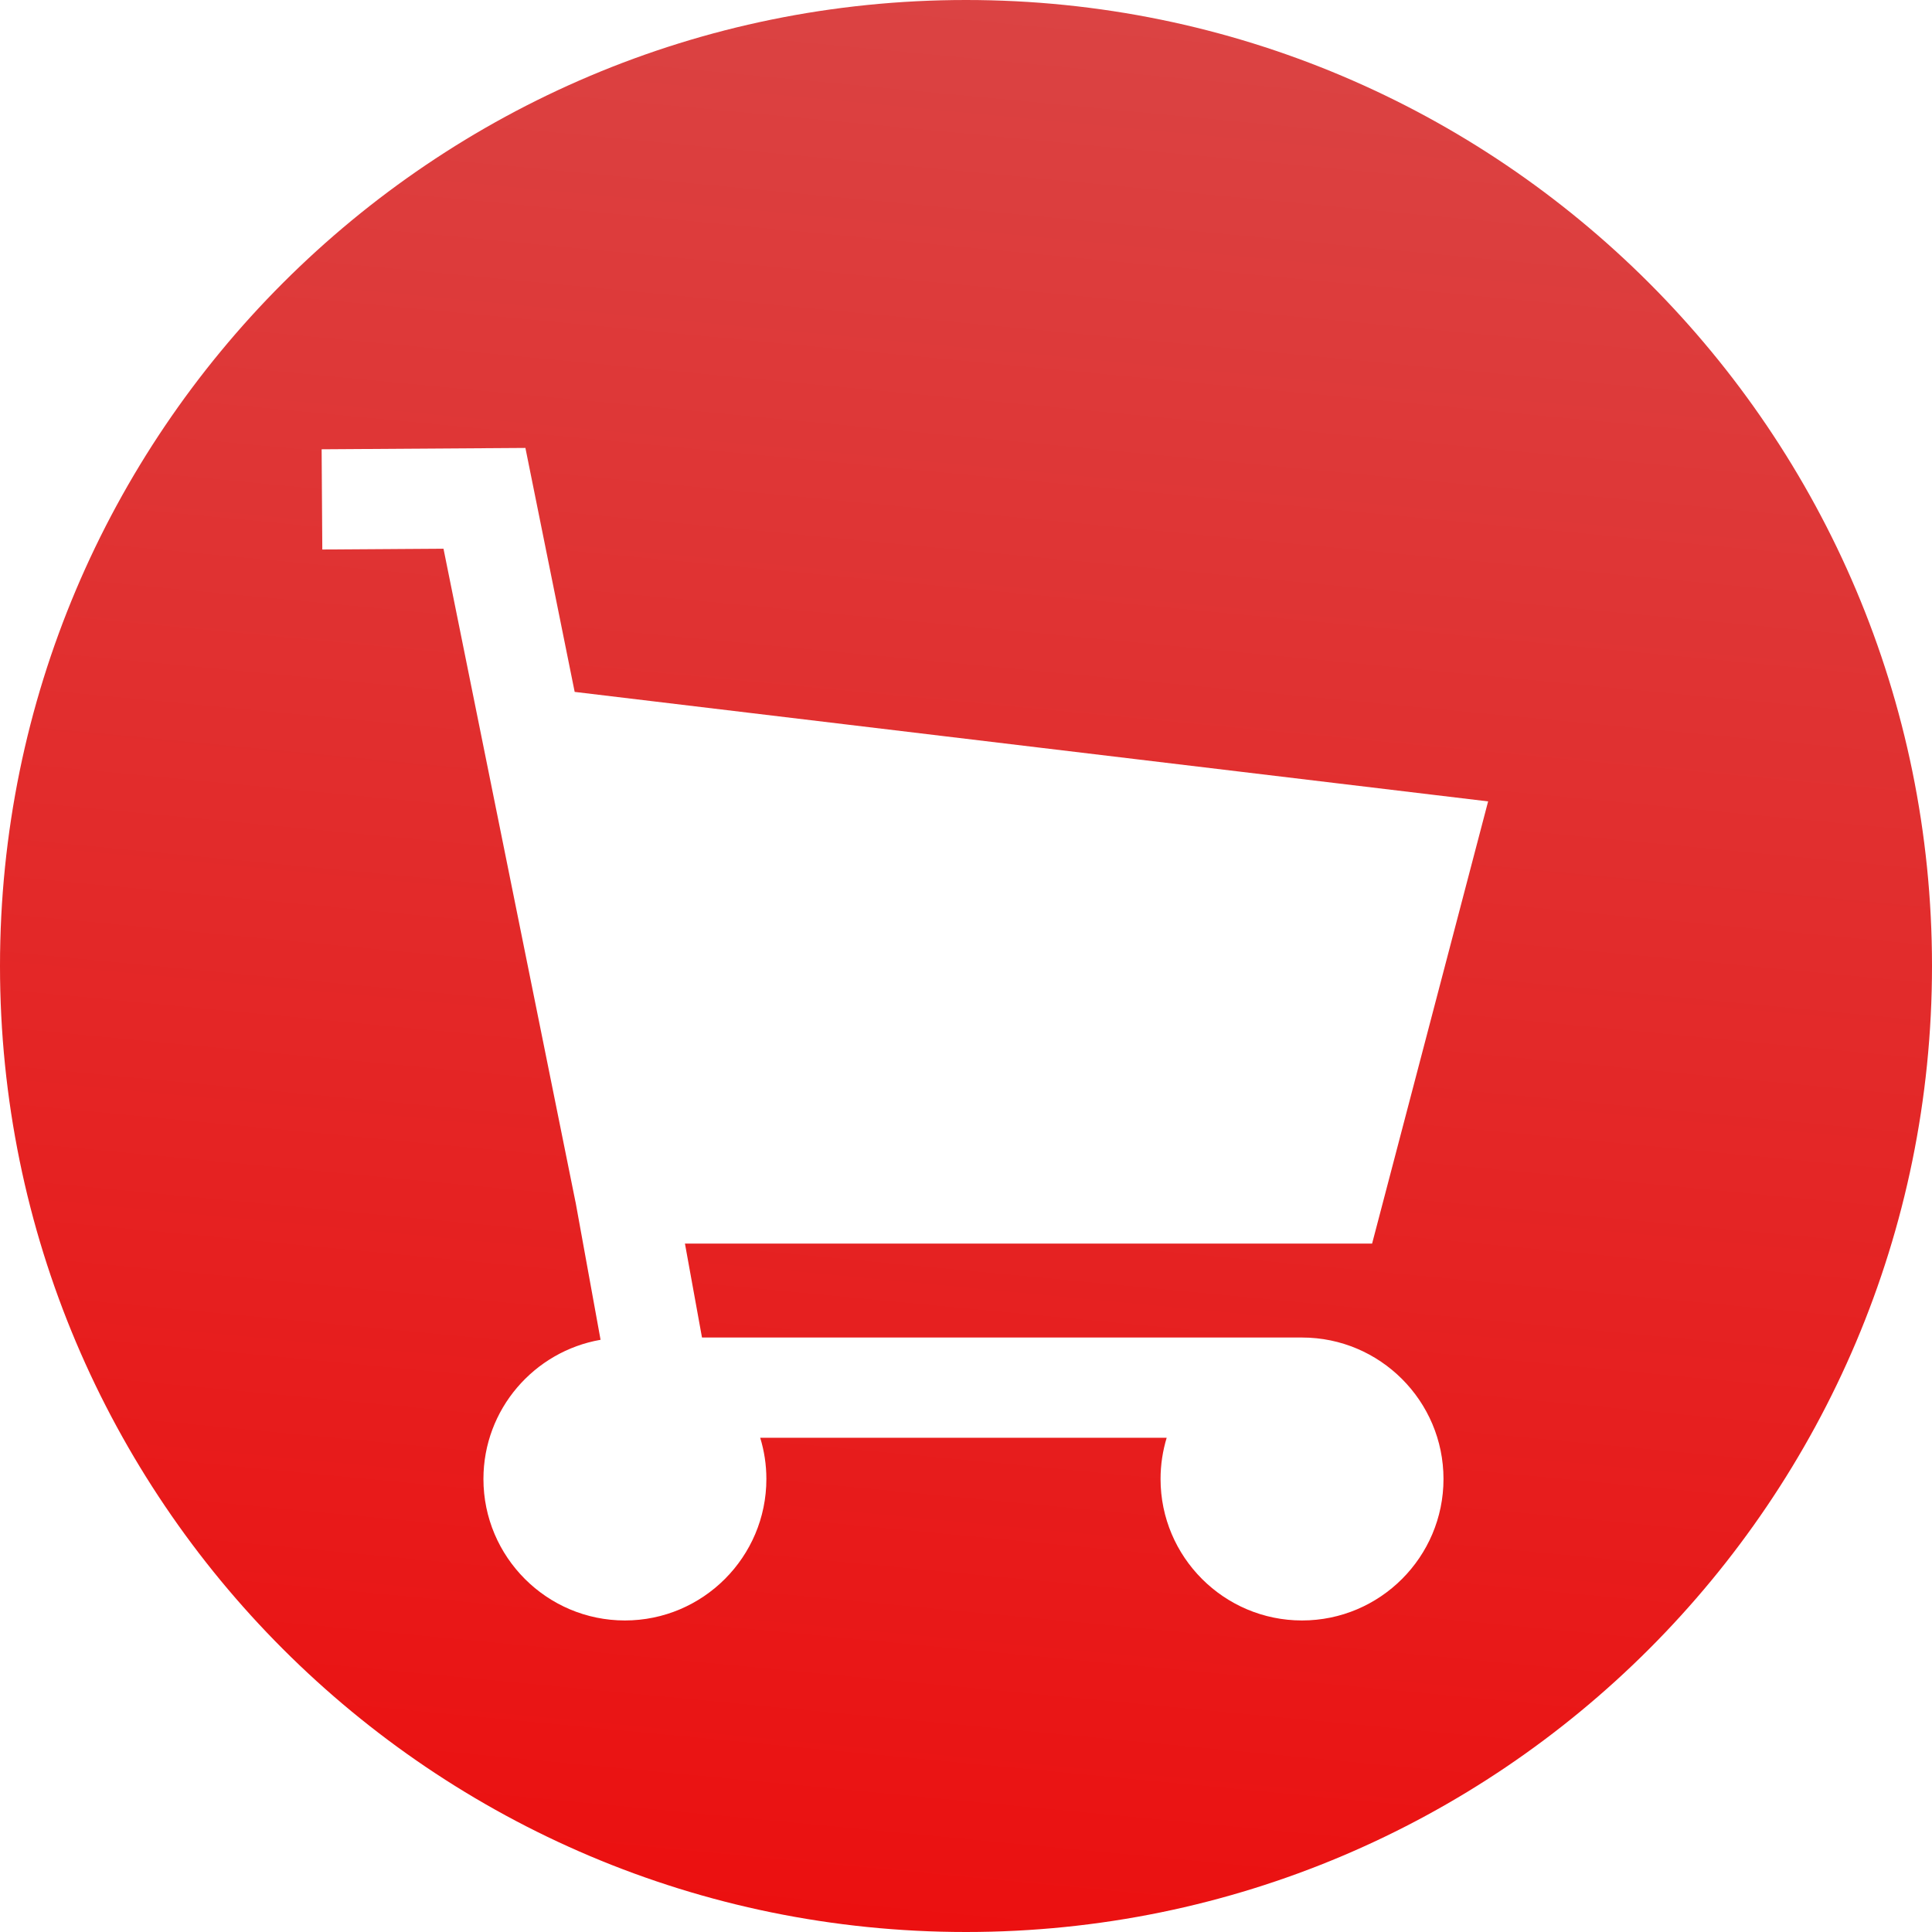 <svg width="40" height="40" viewBox="0 0 40 40" fill="none" xmlns="http://www.w3.org/2000/svg">
<path d="M20 0C8.954 0 0 8.955 0 20C0 31.044 8.954 40 20 40C31.045 40 40 31.045 40 20C40 8.955 31.045 0 20 0ZM14.534 27.692H26.957C28.572 27.692 29.886 29.006 29.886 30.621C29.886 32.236 28.572 33.55 26.957 33.55C25.342 33.55 24.028 32.236 24.028 30.621C24.028 30.324 24.073 30.038 24.155 29.767H15.739C15.822 30.038 15.867 30.324 15.867 30.621C15.867 32.236 14.553 33.55 12.938 33.55C11.323 33.55 10.009 32.236 10.009 30.621C10.009 29.178 11.058 27.979 12.434 27.739L11.919 24.903L11.913 24.876L9.182 11.36L6.673 11.377L6.659 9.302L10.878 9.274L11.898 14.325L30.81 16.592L28.408 25.747H14.181L14.534 27.692Z" fill="url(#paint0_linear_1219_2200)"/>
<defs>
<linearGradient id="paint0_linear_1219_2200" x1="19.539" y1="40" x2="24.127" y2="-8.23" gradientUnits="userSpaceOnUse">
<stop stop-color="#EB1010"/>
<stop offset="1" stop-color="#D74E4E"/>
</linearGradient>
</defs>
</svg>
